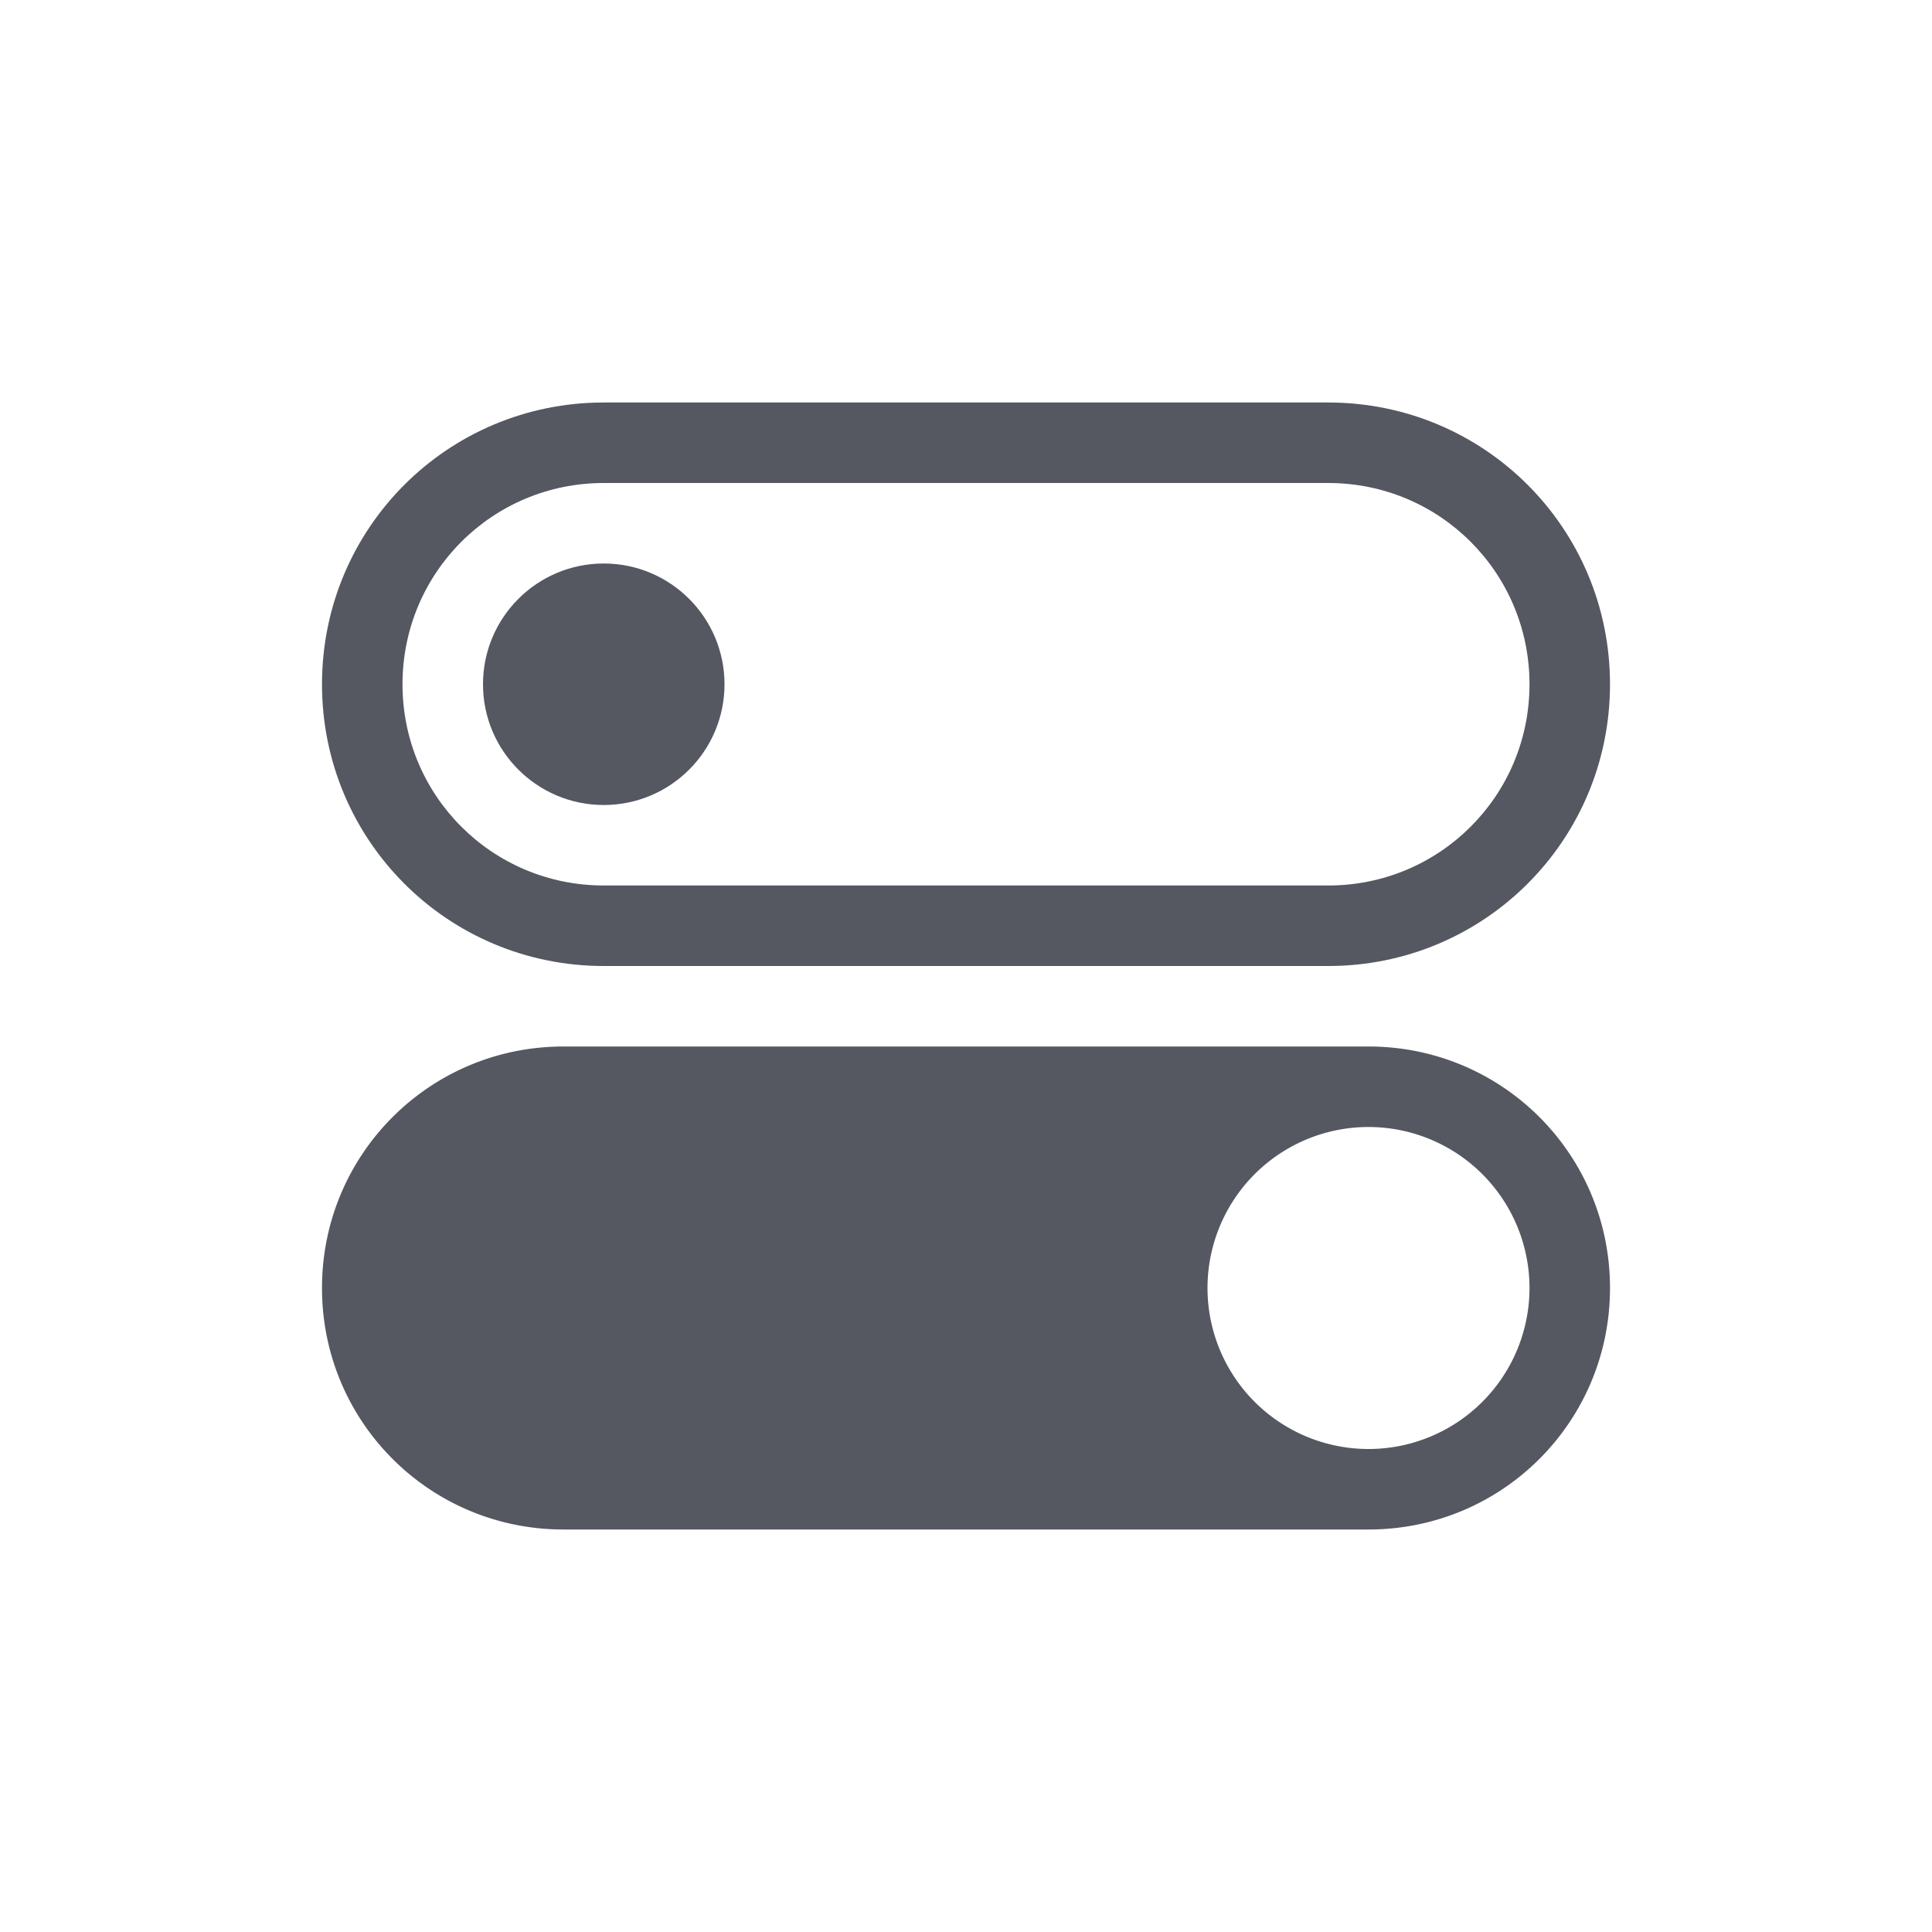 <?xml version="1.0" encoding="UTF-8" standalone="no"?>
<svg
   height="24"
   width="24"
   version="1.1"
   id="svg1"
   sodipodi:docname="quick-settings.svg"
   inkscape:version="1.3 (0e150ed6c4, 2023-07-21)"
   xmlns:inkscape="http://www.inkscape.org/namespaces/inkscape"
   xmlns:sodipodi="http://sodipodi.sourceforge.net/DTD/sodipodi-0.dtd"
   xmlns="http://www.w3.org/2000/svg"
   xmlns:svg="http://www.w3.org/2000/svg">
  <sodipodi:namedview
     id="namedview1"
     pagecolor="#ffffff"
     bordercolor="#666666"
     borderopacity="1.0"
     inkscape:showpageshadow="2"
     inkscape:pageopacity="0.0"
     inkscape:pagecheckerboard="0"
     inkscape:deskcolor="#d1d1d1"
     inkscape:zoom="46.291667"
     inkscape:cx="11.989199"
     inkscape:cy="12"
     inkscape:window-width="2560"
     inkscape:window-height="1379"
     inkscape:window-x="0"
     inkscape:window-y="30"
     inkscape:window-maximized="1"
     inkscape:current-layer="svg1" />
  <defs
     id="defs1" />
  <path
     id="rect1-7"
     style="fill:#555761;stroke-width:1;stroke-linecap:round;stroke-linejoin:round;stroke-opacity:0.5;-inkscape-stroke:none"
     d="M 7.5 5 C 5.561 5 4 6.561 4 8.5 C 4 10.439 5.561 12 7.5 12 L 16.5 12 C 18.439 12 20 10.439 20 8.5 C 20 6.561 18.439 5 16.5 5 L 7.5 5 z M 7.5 6 L 16.5 6 C 17.885 6 19 7.115 19 8.5 C 19 9.885 17.885 11 16.5 11 L 7.5 11 C 6.115 11 5 9.885 5 8.5 C 5 7.115 6.115 6 7.5 6 z " />
  <path
     id="rect1-7-8"
     style="fill:#555761;stroke-width:1;stroke-linecap:round;stroke-linejoin:round;stroke-opacity:0.5;-inkscape-stroke:none"
     d="M -7 13 C -5.338 13 -4 14.338 -4 16 C -4 17.662 -5.338 19 -7 19 L -17 19 C -18.662 19 -20 17.662 -20 16 C -20 14.338 -18.662 13 -17 13 L -7 13 z M -17 14 A 2 2 0 0 0 -19 16 A 2 2 0 0 0 -17 18 A 2 2 0 0 0 -15 16 A 2 2 0 0 0 -17 14 z "
     transform="scale(-1,1)" />
  <circle
     style="opacity:1;fill:#555761;stroke-width:1;stroke-linecap:round;stroke-linejoin:round;stroke-opacity:0.5;-inkscape-stroke:none"
     id="path2"
     cx="7.5"
     cy="8.5"
     r="1.5" />
</svg>
